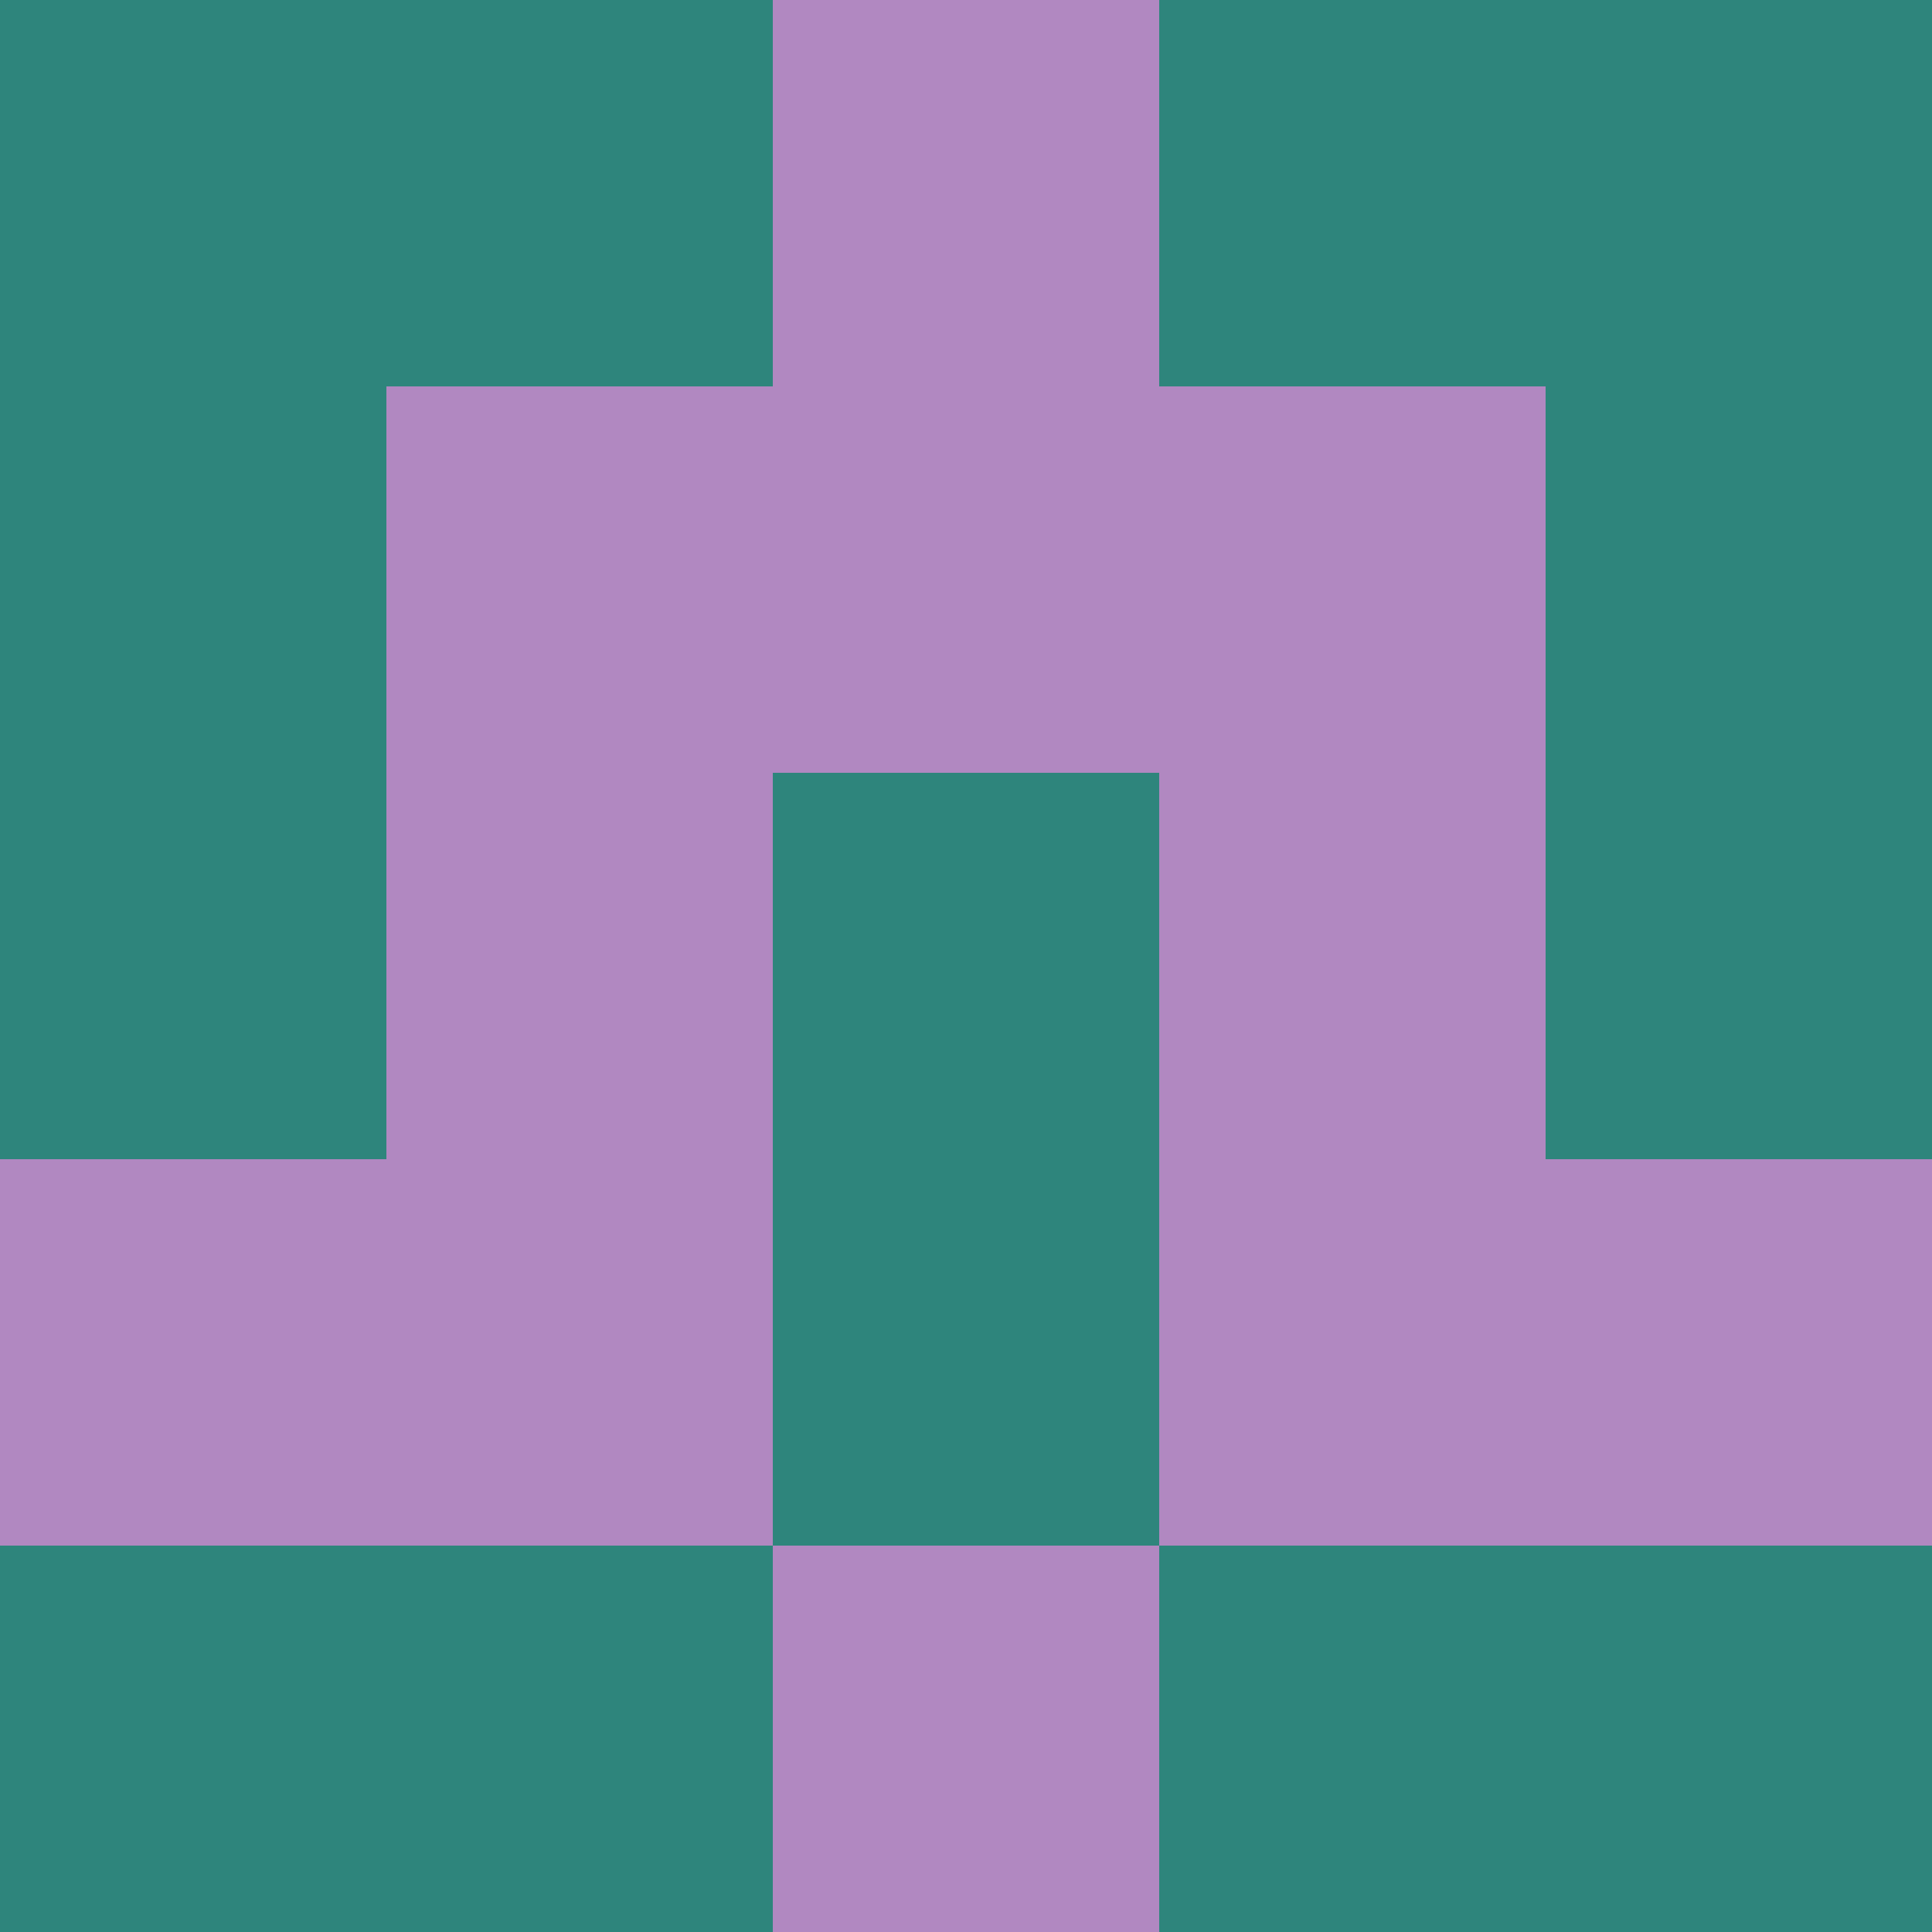 <?xml version="1.0" encoding="utf-8"?>
<!DOCTYPE svg PUBLIC "-//W3C//DTD SVG 20010904//EN"
        "http://www.w3.org/TR/2001/REC-SVG-20010904/DTD/svg10.dtd">

<svg viewBox="0 0 5 5"
     xmlns="http://www.w3.org/2000/svg"
     xmlns:xlink="http://www.w3.org/1999/xlink">

            <rect x ="0" y="0"
          width="1" height="1"
          fill="#2E857C"></rect>
        <rect x ="4" y="0"
          width="1" height="1"
          fill="#2E857C"></rect>
        <rect x ="1" y="0"
          width="1" height="1"
          fill="#2E857C"></rect>
        <rect x ="3" y="0"
          width="1" height="1"
          fill="#2E857C"></rect>
        <rect x ="2" y="0"
          width="1" height="1"
          fill="#B188C1"></rect>
                <rect x ="0" y="1"
          width="1" height="1"
          fill="#2E857C"></rect>
        <rect x ="4" y="1"
          width="1" height="1"
          fill="#2E857C"></rect>
        <rect x ="1" y="1"
          width="1" height="1"
          fill="#B188C1"></rect>
        <rect x ="3" y="1"
          width="1" height="1"
          fill="#B188C1"></rect>
        <rect x ="2" y="1"
          width="1" height="1"
          fill="#B188C1"></rect>
                <rect x ="0" y="2"
          width="1" height="1"
          fill="#2E857C"></rect>
        <rect x ="4" y="2"
          width="1" height="1"
          fill="#2E857C"></rect>
        <rect x ="1" y="2"
          width="1" height="1"
          fill="#B188C1"></rect>
        <rect x ="3" y="2"
          width="1" height="1"
          fill="#B188C1"></rect>
        <rect x ="2" y="2"
          width="1" height="1"
          fill="#2E857C"></rect>
                <rect x ="0" y="3"
          width="1" height="1"
          fill="#B188C1"></rect>
        <rect x ="4" y="3"
          width="1" height="1"
          fill="#B188C1"></rect>
        <rect x ="1" y="3"
          width="1" height="1"
          fill="#B188C1"></rect>
        <rect x ="3" y="3"
          width="1" height="1"
          fill="#B188C1"></rect>
        <rect x ="2" y="3"
          width="1" height="1"
          fill="#2E857C"></rect>
                <rect x ="0" y="4"
          width="1" height="1"
          fill="#2E857C"></rect>
        <rect x ="4" y="4"
          width="1" height="1"
          fill="#2E857C"></rect>
        <rect x ="1" y="4"
          width="1" height="1"
          fill="#2E857C"></rect>
        <rect x ="3" y="4"
          width="1" height="1"
          fill="#2E857C"></rect>
        <rect x ="2" y="4"
          width="1" height="1"
          fill="#B188C1"></rect>
        </svg>

